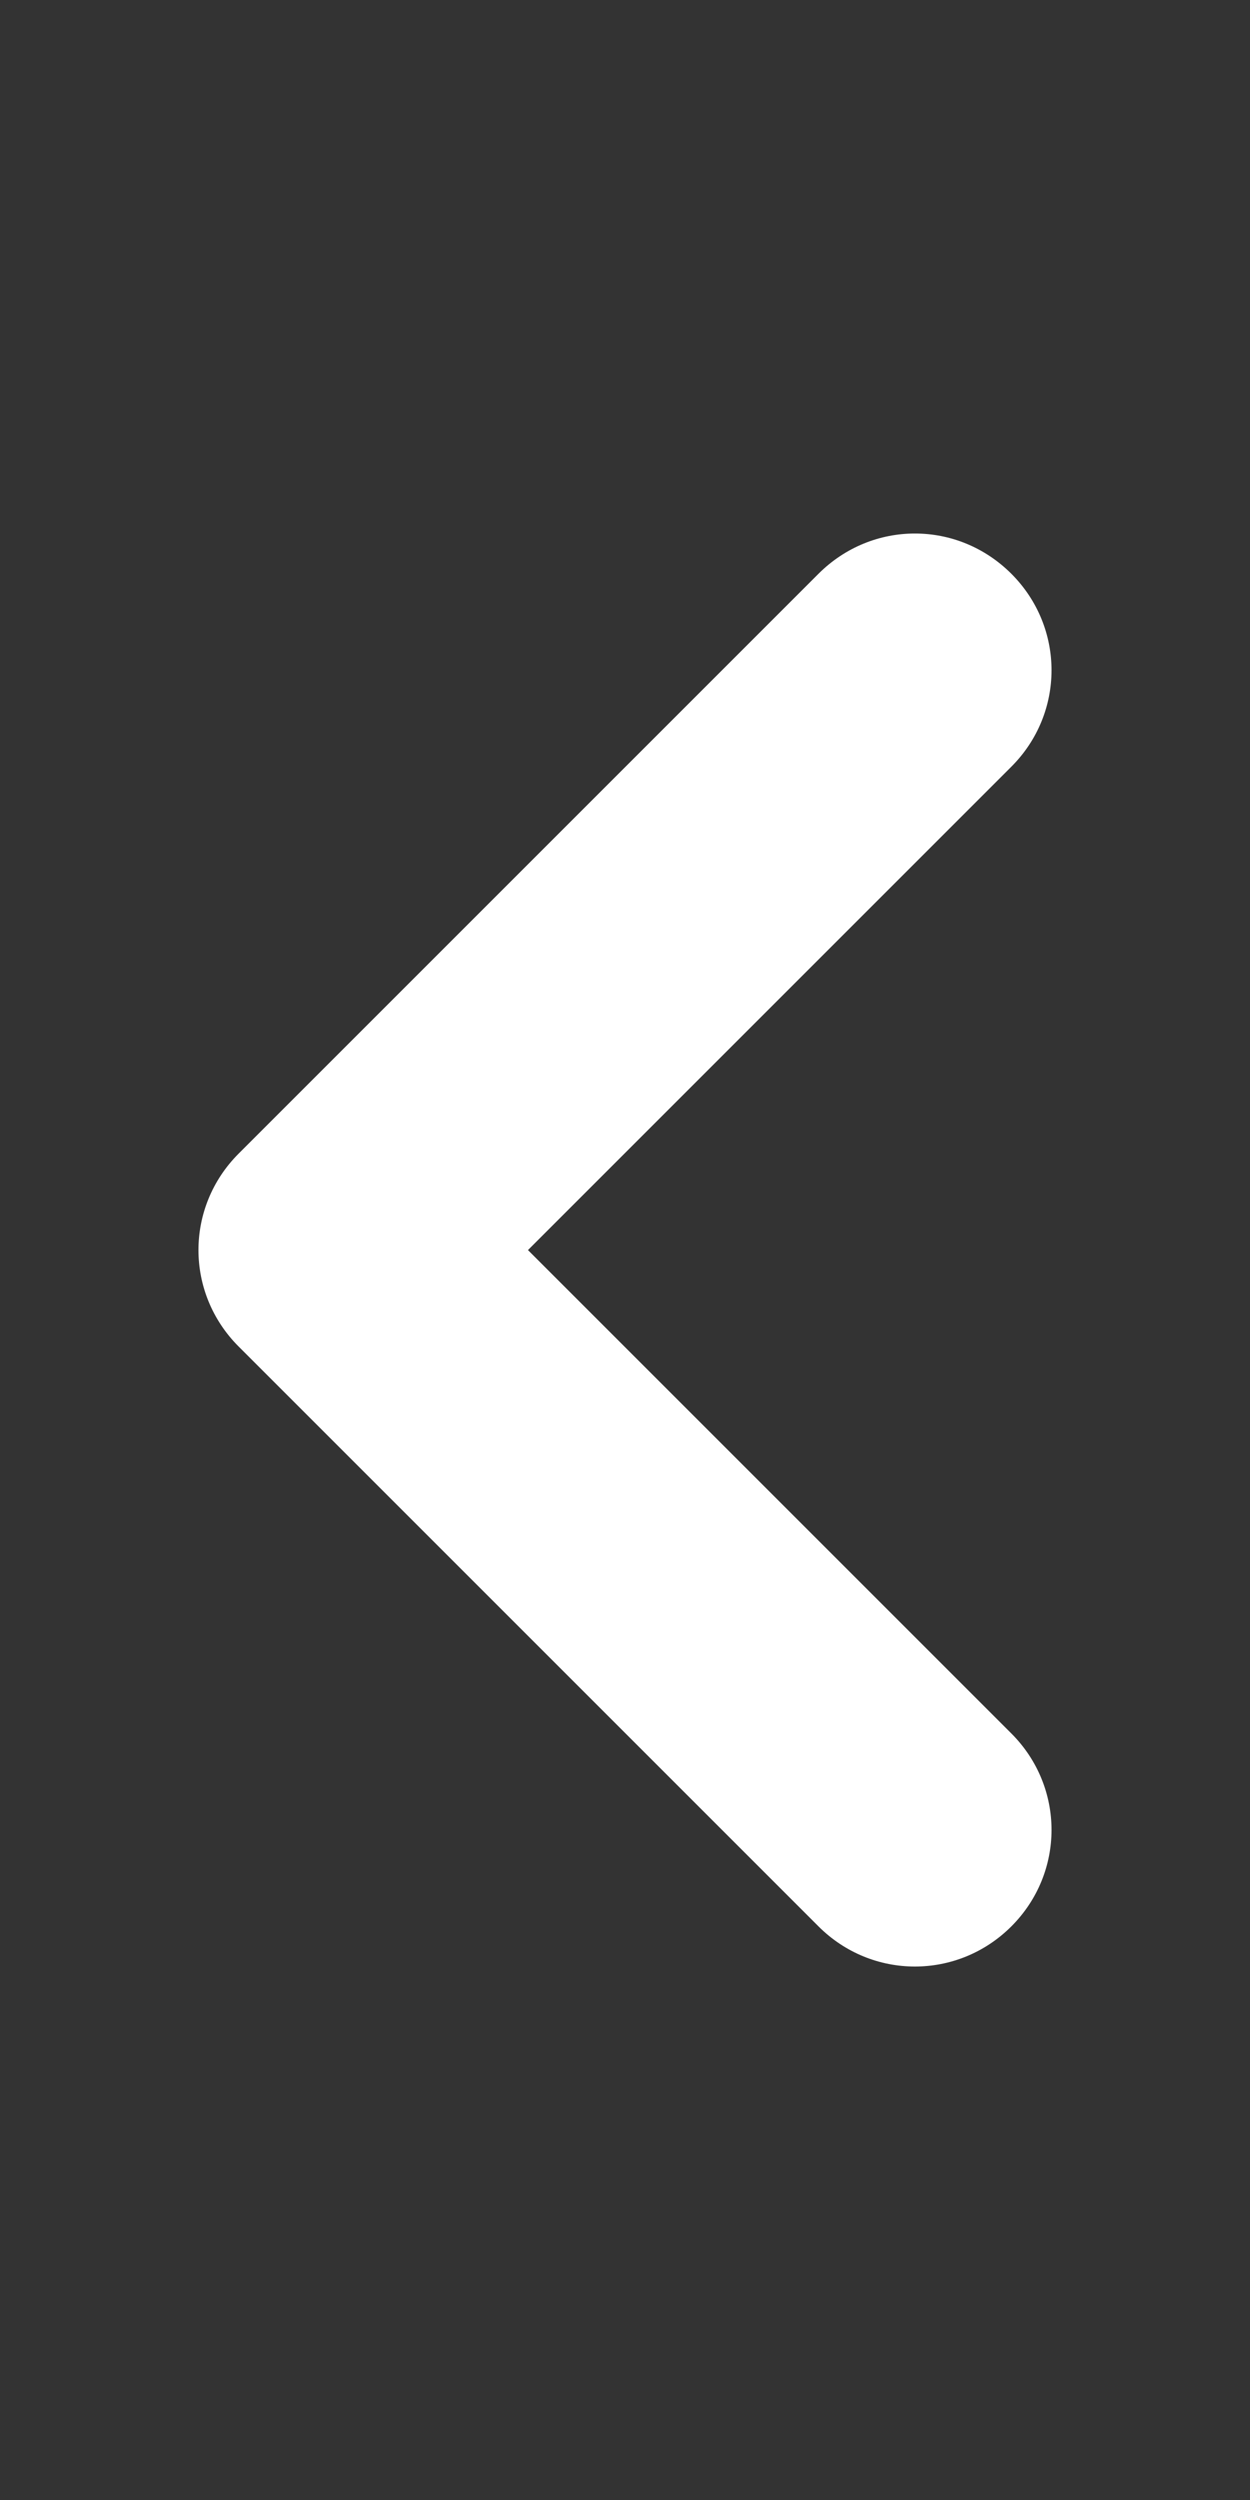 <?xml version="1.0" encoding="UTF-8" standalone="no"?>
<!-- Created with Inkscape (http://www.inkscape.org/) -->

<svg
   xmlns:dc="http://purl.org/dc/elements/1.1/"
   xmlns:cc="http://creativecommons.org/ns#"
   xmlns:rdf="http://www.w3.org/1999/02/22-rdf-syntax-ns#"
   xmlns:svg="http://www.w3.org/2000/svg"
   xmlns="http://www.w3.org/2000/svg"
   xmlns:sodipodi="http://sodipodi.sourceforge.net/DTD/sodipodi-0.dtd"
   xmlns:inkscape="http://www.inkscape.org/namespaces/inkscape"
   width="32"
   height="64"
   id="svg2"
   version="1.1"
   inkscape:version="0.48.4 r9939"
   sodipodi:docname="ic_ab_back_nokia_dark_narrow.svg"
   inkscape:export-filename="../res/drawable-xhdpi/ic_ab_back_nokia_dark_narrow.png"
   inkscape:export-xdpi="90"
   inkscape:export-ydpi="90">
  <rect width="100%" height="100%" fill="#333333" stroke="none"/>
  <defs
     id="defs4" />
  <sodipodi:namedview
     id="base"
     pagecolor="#ffffff"
     bordercolor="#666666"
     borderopacity="1.0"
     inkscape:pageopacity="0.0"
     inkscape:pageshadow="2"
     inkscape:zoom="4"
     inkscape:cx="65.014559"
     inkscape:cy="67.168677"
     inkscape:document-units="px"
     inkscape:current-layer="layer1"
     showgrid="false"
     inkscape:window-width="1871"
     inkscape:window-height="1056"
     inkscape:window-x="49"
     inkscape:window-y="24"
     inkscape:window-maximized="1"
     showguides="true"
     inkscape:guide-bbox="true" />
  <g
     inkscape:label="Ebene 1"
     inkscape:groupmode="layer"
     id="layer1"
     transform="translate(0,-988.362)">
    <rect
       style="opacity:0.75;fill:#999999;fill-opacity:1;stroke:none"
       id="rect2985-0"
       width="28"
       height="7"
       x="-762.128"
       y="680.882"
       rx="3.5"
       ry="3.5"
       inkscape:transform-center-x="-7.4246376"
       transform="matrix(0.707,-0.707,0.707,0.707,0,0)"
       inkscape:transform-center-y="-7.4246676" />
    <rect
       style="opacity:0.75;fill:#999999;fill-opacity:1;stroke:none"
       id="rect2985-0-7"
       width="28"
       height="7"
       x="680.882"
       y="755.128"
       rx="3.5"
       ry="3.5"
       inkscape:transform-center-x="-7.4246808"
       transform="matrix(0.707,0.707,-0.707,0.707,0,0)"
       inkscape:transform-center-y="7.4246162" />
    <path
       style="fill:#ffffff;fill-opacity:1;stroke:none"
       d="m 23.422,1002.02 c -0.895,0 -1.783,0.346 -2.469,1.031 l -14.844,14.844 c -1.371,1.371 -1.371,3.566 0,4.938 l 14.844,14.844 c 1.371,1.371 3.566,1.371 4.938,0 1.371,-1.371 1.371,-3.567 0,-4.938 l -12.375,-12.375 12.375,-12.375 c 1.371,-1.371 1.371,-3.566 0,-4.938 -0.686,-0.685 -1.574,-1.031 -2.469,-1.031 z"
       id="rect2985-0-79"
       inkscape:connector-curvature="0" />
  </g>
</svg>
